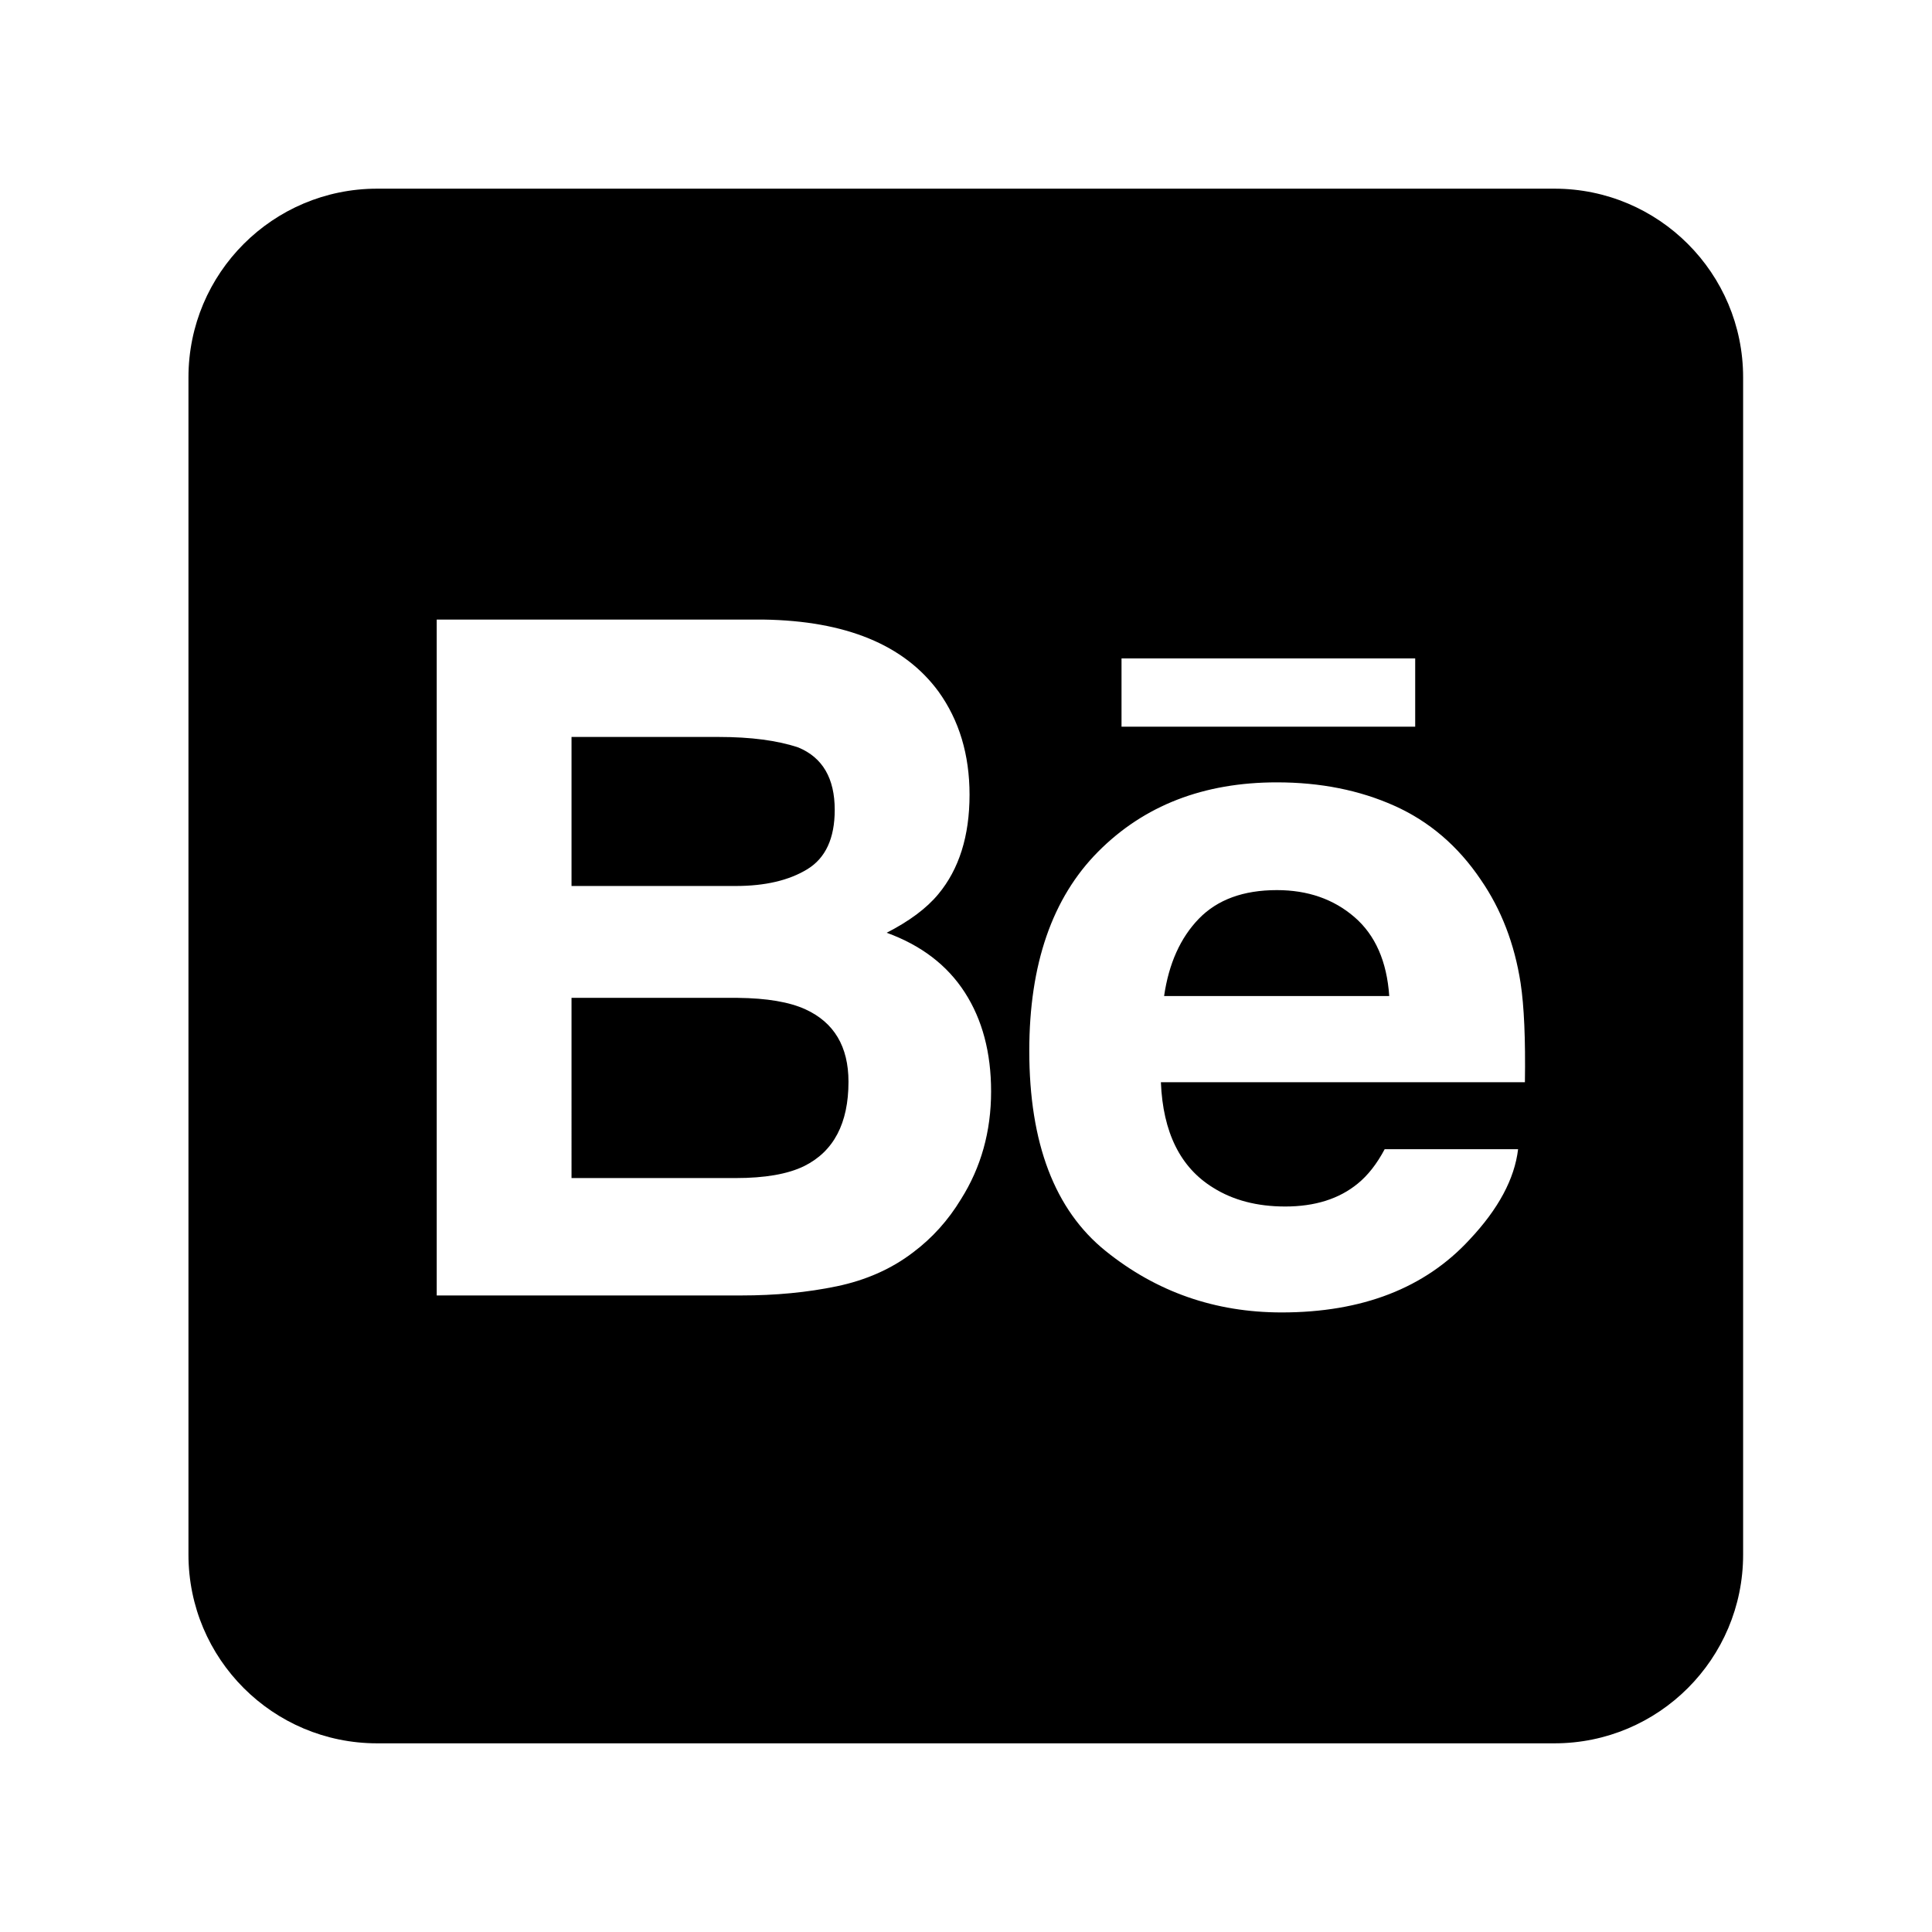 <svg xmlns="http://www.w3.org/2000/svg" width="512" height="512" viewBox="0 0 512 512"><path d="M194.994 234.796h-43.533v-39.495h38.963c8.579 0 15.633.932 21.168 2.796 6.413 2.673 9.619 8.182 9.619 16.527 0 7.533-2.426 12.779-7.275 15.735-4.85 2.957-11.165 4.437-18.942 4.437zm163.945 8.235c-5.523-4.761-12.369-7.143-20.544-7.143-8.888 0-15.776 2.527-20.672 7.569-4.896 5.046-7.968 11.878-9.225 20.503h59.665c-.63-9.195-3.704-16.169-9.224-20.929zm-145.492 24.452c-4.248-1.944-10.212-2.956-17.9-3.039h-44.086V312.2h43.486c7.766 0 13.812-1.051 18.139-3.159 7.847-3.888 11.771-11.341 11.771-22.358 0-9.317-3.804-15.717-11.41-19.2zM411.945 50c27.614 0 50 22.386 50 50v312c0 27.614-22.386 50-50 50h-312c-27.614 0-50-22.386-50-50V100c0-27.614 22.386-50 50-50h312zm-114.73 142.574h77.826v-18.09h-77.826v18.09zm-34.565 96.66c0-10.288-2.326-19.038-6.979-26.247-4.652-7.209-11.551-12.477-20.691-15.798 6.019-3.079 10.57-6.479 13.663-10.207 5.528-6.643 8.296-15.433 8.296-26.369 0-10.613-2.742-19.726-8.223-27.341-9.107-12.395-24.582-18.755-46.421-19.079h-86.562V343.31h80.707c9.1 0 17.537-.809 25.311-2.43 7.771-1.619 14.518-4.617 20.238-8.992 5.074-3.808 9.301-8.505 12.685-14.096 5.316-8.426 7.976-17.945 7.976-28.558zm140.325-28.717c-1.609-10.387-5.128-19.514-10.551-27.381-6.019-8.926-13.651-15.457-22.891-19.596-9.236-4.139-19.624-6.208-31.147-6.208-19.413 0-35.204 6.124-47.366 18.366-12.166 12.244-18.248 29.839-18.248 52.782 0 24.49 6.738 42.164 20.214 53.03 13.475 10.864 29.026 16.297 46.654 16.297 21.355 0 37.966-6.44 49.833-19.321 7.625-8.104 11.904-16.082 12.838-23.936h-35.359c-2.062 3.884-4.438 6.924-7.128 9.109-4.932 4.053-11.341 6.076-19.229 6.076-7.443 0-13.805-1.66-19.094-4.984-8.697-5.346-13.315-14.66-13.852-27.947h96.469c.169-11.44-.21-20.201-1.143-26.287z"/></svg>